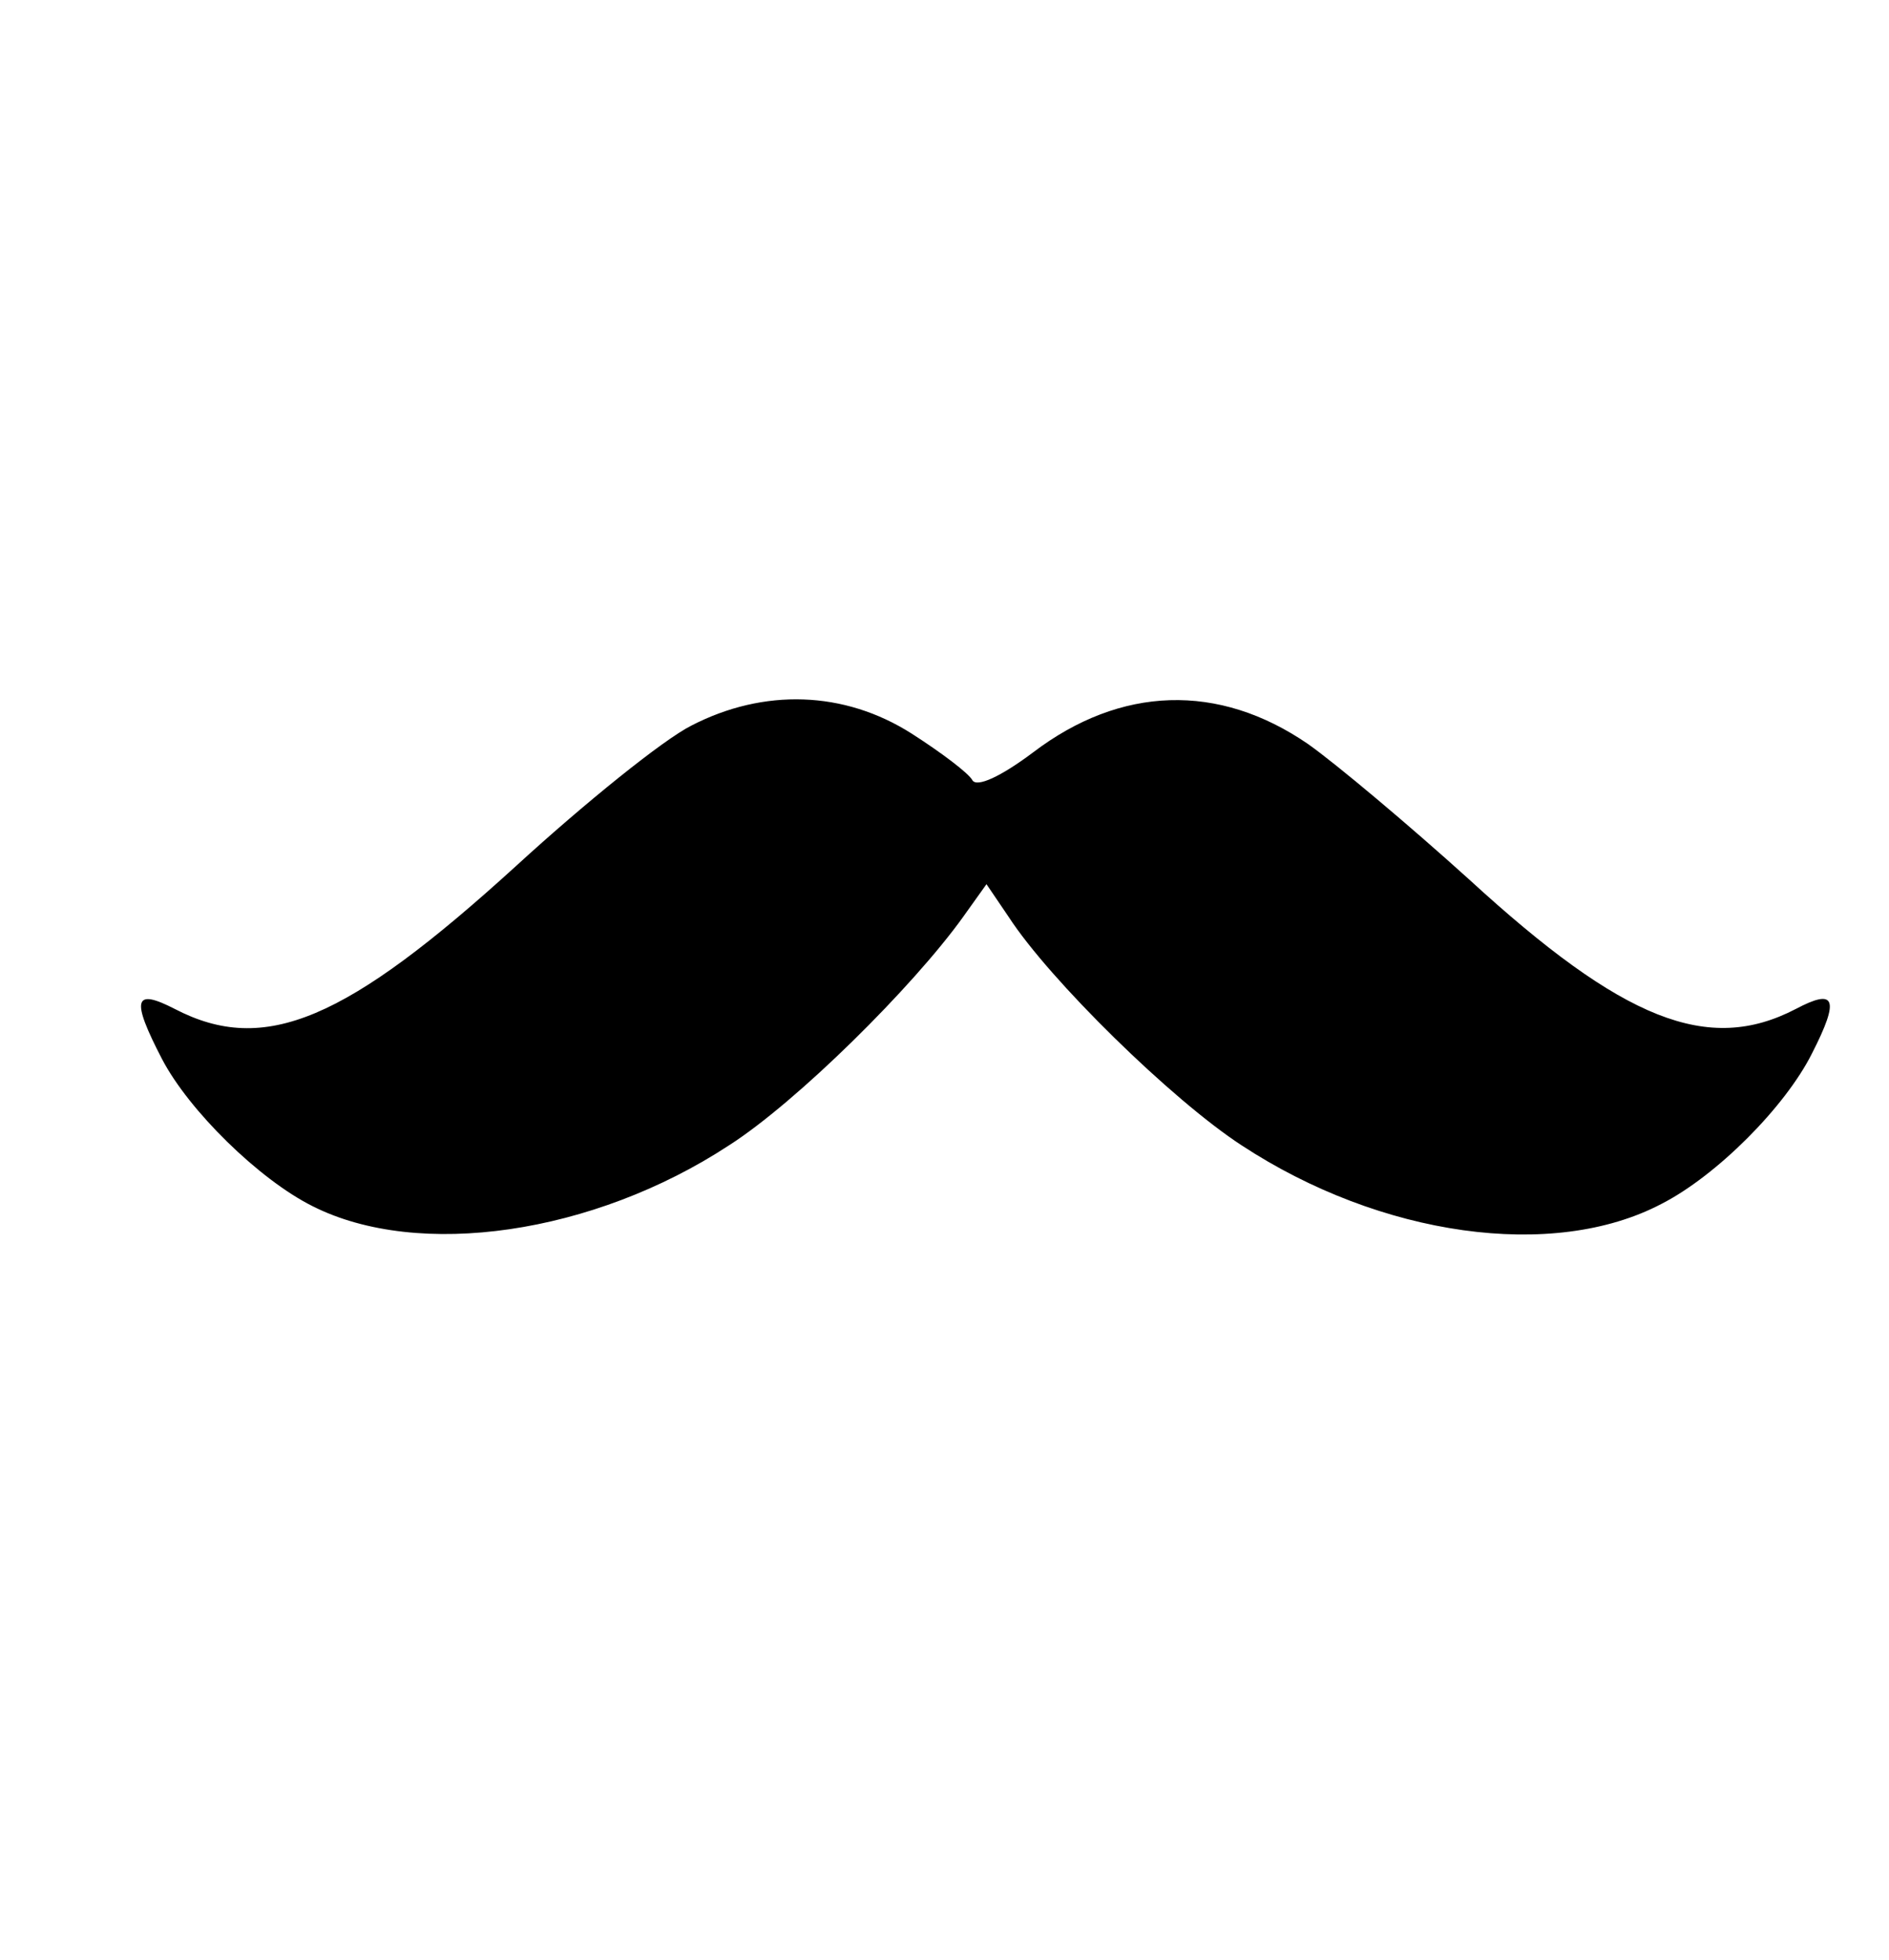 <?xml version="1.0" standalone="no"?>
<!DOCTYPE svg PUBLIC "-//W3C//DTD SVG 20010904//EN"
 "http://www.w3.org/TR/2001/REC-SVG-20010904/DTD/svg10.dtd">
<svg version="1.0" xmlns="http://www.w3.org/2000/svg"
 width="162pt" height="168pt" viewBox="0 0 162 168"
 preserveAspectRatio="xMidYMid meet">

<g transform="translate(0,168) scale(0.1,-0.1)"
fill="#000000" stroke="none">
<path d="M593 1058 c-24 -12 -91 -66 -150 -120 -146 -133 -216 -163 -293 -123
-35 18 -38 9 -11 -43 23 -44 83 -103 129 -126 91 -46 241 -24 357 52 58 37
158 136 201 196 l20 28 19 -28 c35 -54 140 -157 200 -196 119 -78 267 -99 360
-50 47 24 106 83 129 129 24 47 20 56 -14 38 -75 -39 -148 -10 -280 111 -52
47 -114 99 -138 116 -77 53 -161 50 -236 -7 -28 -21 -48 -30 -52 -24 -3 6 -27
24 -52 40 -58 37 -127 39 -189 7z"/>
</g>
</svg>
